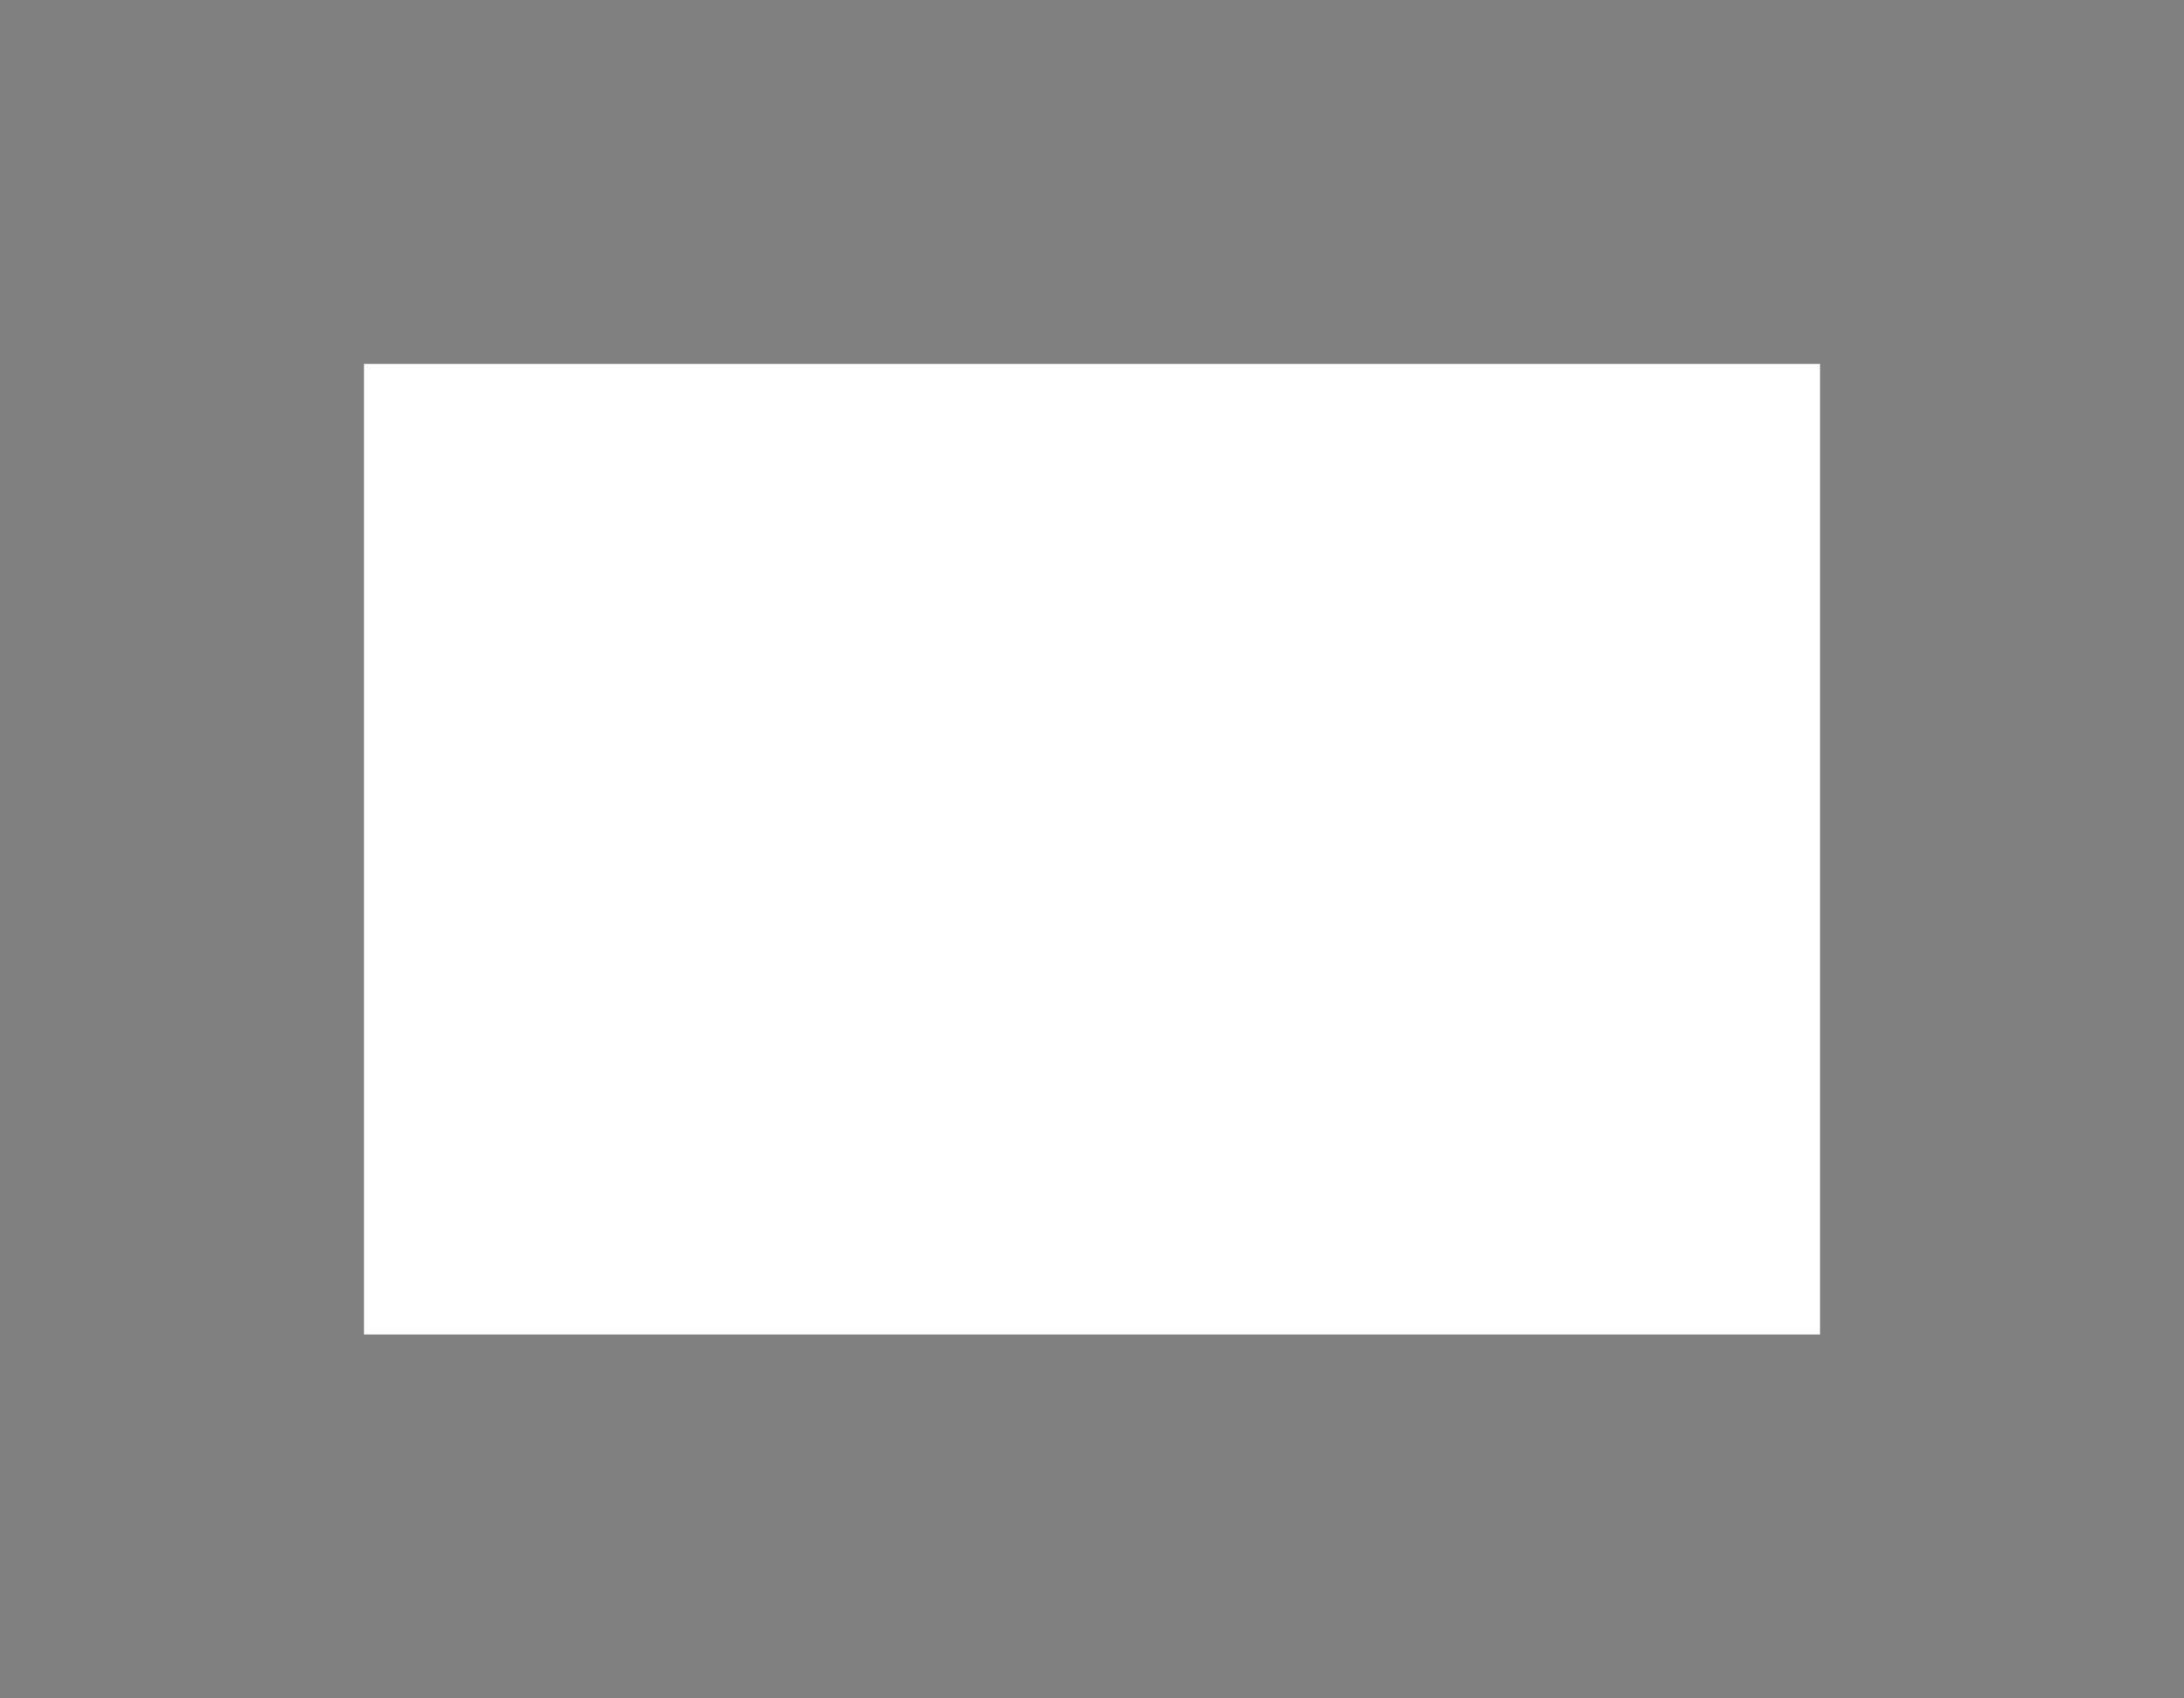 <svg xmlns="http://www.w3.org/2000/svg" width="900.0" height="700.0"><rect width="100%" height="100%" fill="#808080" stroke="none"/><rect stroke="transparent" x="150.0" y="150.0" width="600.0" height="400.0" fill="white"/><ellipse stroke="black" stroke-width="1" transform="rotate(-177.576 -122.152 546.321)" cx="-122.152" cy="546.321" rx="5.5" ry="7" fill="white"/> <ellipse stroke="black" stroke-width="1" transform="rotate(-177.576 -122.152 546.321)" cx="-122.152" cy="540.321" rx="3" ry="5" fill="black"/><ellipse stroke="black" stroke-width="1" transform="rotate(-180.313 -35.625 556.705)" cx="-35.625" cy="556.705" rx="5.5" ry="7" fill="white"/> <ellipse stroke="black" stroke-width="1" transform="rotate(-180.313 -35.625 556.705)" cx="-35.625" cy="550.705" rx="3" ry="5" fill="black"/><ellipse stroke="black" stroke-width="1" transform="rotate(-181.26 -101.957 531.994)" cx="-101.957" cy="531.994" rx="5.5" ry="7" fill="white"/> <ellipse stroke="black" stroke-width="1" transform="rotate(-181.26 -101.957 531.994)" cx="-101.957" cy="525.994" rx="3" ry="5" fill="black"/><ellipse stroke="black" stroke-width="1" transform="rotate(-185.072 -61.279 558.325)" cx="-61.279" cy="558.325" rx="5.5" ry="7" fill="white"/> <ellipse stroke="black" stroke-width="1" transform="rotate(-185.072 -61.279 558.325)" cx="-61.279" cy="552.325" rx="3" ry="5" fill="black"/><ellipse stroke="black" stroke-width="1" transform="rotate(-187.08 -79.654 552.448)" cx="-79.654" cy="552.448" rx="5.5" ry="7" fill="white"/> <ellipse stroke="black" stroke-width="1" transform="rotate(-187.08 -79.654 552.448)" cx="-79.654" cy="546.448" rx="3" ry="5" fill="black"/><ellipse stroke="black" stroke-width="1" transform="rotate(-183.077 -105.045 517.517)" cx="-105.045" cy="517.517" rx="5.5" ry="7" fill="white"/> <ellipse stroke="black" stroke-width="1" transform="rotate(-183.077 -105.045 517.517)" cx="-105.045" cy="511.517" rx="3" ry="5" fill="black"/><ellipse stroke="black" stroke-width="1" transform="rotate(-184.735 -84.796 567.537)" cx="-84.796" cy="567.537" rx="5.5" ry="7" fill="white"/> <ellipse stroke="black" stroke-width="1" transform="rotate(-184.735 -84.796 567.537)" cx="-84.796" cy="561.537" rx="3" ry="5" fill="black"/><ellipse stroke="black" stroke-width="1" transform="rotate(-188.527 -98.358 580.895)" cx="-98.358" cy="580.895" rx="5.5" ry="7" fill="white"/> <ellipse stroke="black" stroke-width="1" transform="rotate(-188.527 -98.358 580.895)" cx="-98.358" cy="574.895" rx="3" ry="5" fill="black"/><ellipse stroke="black" stroke-width="1" transform="rotate(-180.867 -98.945 548.451)" cx="-98.945" cy="548.451" rx="5.5" ry="7" fill="white"/> <ellipse stroke="black" stroke-width="1" transform="rotate(-180.867 -98.945 548.451)" cx="-98.945" cy="542.451" rx="3" ry="5" fill="black"/><ellipse stroke="black" stroke-width="1" transform="rotate(-178.697 -127.887 531.74)" cx="-127.887" cy="531.74" rx="5.5" ry="7" fill="white"/> <ellipse stroke="black" stroke-width="1" transform="rotate(-178.697 -127.887 531.74)" cx="-127.887" cy="525.74" rx="3" ry="5" fill="black"/><ellipse stroke="black" stroke-width="1" transform="rotate(-182.863 -112.714 562.439)" cx="-112.714" cy="562.439" rx="5.5" ry="7" fill="white"/> <ellipse stroke="black" stroke-width="1" transform="rotate(-182.863 -112.714 562.439)" cx="-112.714" cy="556.439" rx="3" ry="5" fill="black"/><ellipse stroke="black" stroke-width="1" transform="rotate(-183.631 -77.654 536.479)" cx="-77.654" cy="536.479" rx="5.5" ry="7" fill="white"/> <ellipse stroke="black" stroke-width="1" transform="rotate(-183.631 -77.654 536.479)" cx="-77.654" cy="530.479" rx="3" ry="5" fill="black"/><ellipse stroke="black" stroke-width="1" transform="rotate(-185.765 -55.827 541.105)" cx="-55.827" cy="541.105" rx="5.5" ry="7" fill="white"/> <ellipse stroke="black" stroke-width="1" transform="rotate(-185.765 -55.827 541.105)" cx="-55.827" cy="535.105" rx="3" ry="5" fill="black"/><ellipse stroke="black" stroke-width="1" transform="rotate(-177.667 -71.195 580.714)" cx="-71.195" cy="580.714" rx="5.5" ry="7" fill="white"/> <ellipse stroke="black" stroke-width="1" transform="rotate(-177.667 -71.195 580.714)" cx="-71.195" cy="574.714" rx="3" ry="5" fill="black"/><ellipse stroke="black" stroke-width="1" transform="rotate(-190.414 -54.899 525.669)" cx="-54.899" cy="525.669" rx="5.5" ry="7" fill="white"/> <ellipse stroke="black" stroke-width="1" transform="rotate(-190.414 -54.899 525.669)" cx="-54.899" cy="519.669" rx="3" ry="5" fill="black"/><ellipse stroke="black" stroke-width="1" transform="rotate(-188.052 -33.944 540.074)" cx="-33.944" cy="540.074" rx="5.5" ry="7" fill="white"/> <ellipse stroke="black" stroke-width="1" transform="rotate(-188.052 -33.944 540.074)" cx="-33.944" cy="534.074" rx="3" ry="5" fill="black"/><ellipse stroke="black" stroke-width="1" transform="rotate(-188.723 -78.654 509.371)" cx="-78.654" cy="509.371" rx="5.5" ry="7" fill="white"/> <ellipse stroke="black" stroke-width="1" transform="rotate(-188.723 -78.654 509.371)" cx="-78.654" cy="503.371" rx="3" ry="5" fill="black"/><ellipse stroke="black" stroke-width="1" transform="rotate(-185.521 -128.174 517.863)" cx="-128.174" cy="517.863" rx="5.5" ry="7" fill="white"/> <ellipse stroke="black" stroke-width="1" transform="rotate(-185.521 -128.174 517.863)" cx="-128.174" cy="511.863" rx="3" ry="5" fill="black"/><ellipse stroke="black" stroke-width="1" transform="rotate(-185.674 -79.659 521.899)" cx="-79.659" cy="521.899" rx="5.5" ry="7" fill="white"/> <ellipse stroke="black" stroke-width="1" transform="rotate(-185.674 -79.659 521.899)" cx="-79.659" cy="515.899" rx="3" ry="5" fill="black"/><ellipse stroke="black" stroke-width="1" transform="rotate(-177.82 -49.595 574.531)" cx="-49.595" cy="574.531" rx="5.5" ry="7" fill="white"/> <ellipse stroke="black" stroke-width="1" transform="rotate(-177.82 -49.595 574.531)" cx="-49.595" cy="568.531" rx="3" ry="5" fill="black"/><ellipse stroke="black" stroke-width="1" transform="rotate(-146.072 -64.447 363.247)" cx="-64.447" cy="363.247" rx="5.5" ry="7" fill="white"/> <ellipse stroke="black" stroke-width="1" transform="rotate(-146.072 -64.447 363.247)" cx="-64.447" cy="357.247" rx="3" ry="5" fill="black"/></svg>